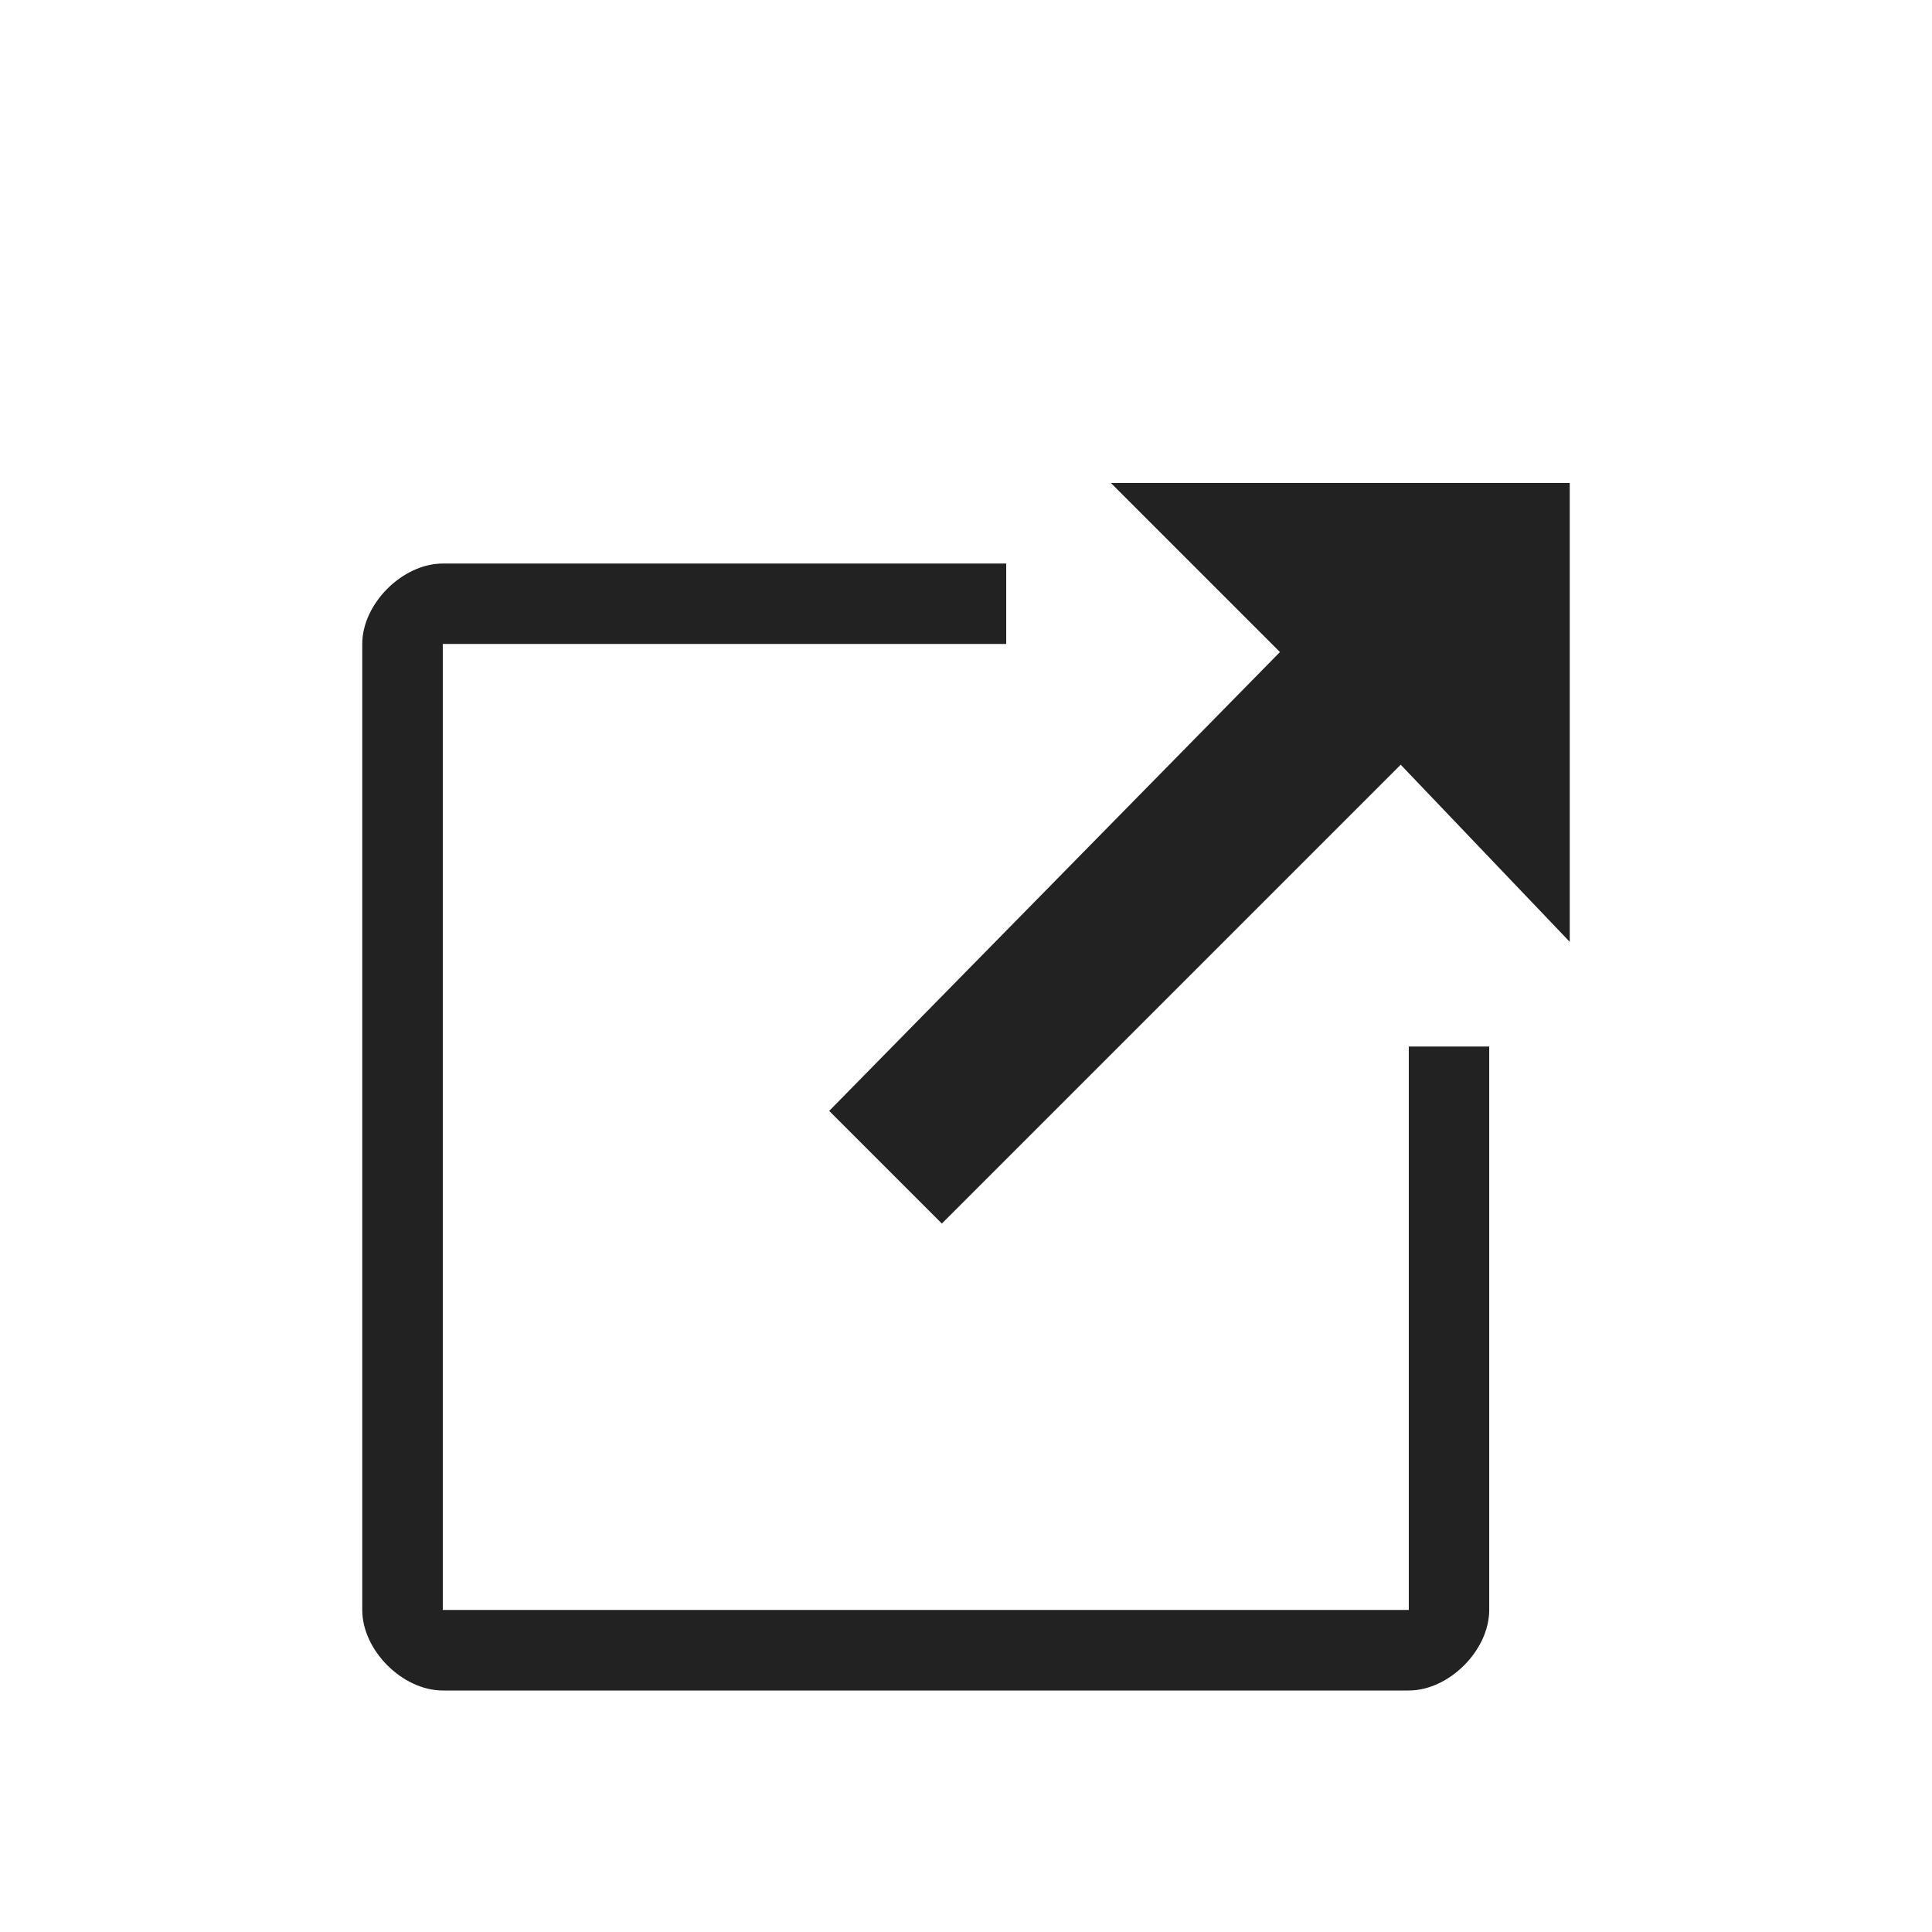 <svg width="16" height="16" viewBox="0 0 16 16" fill="rgb(34, 34, 34)" xmlns="http://www.w3.org/2000/svg"><title>external-link</title><path d="M11.667 8.667H12.333V13.333C12.333 13.667 12 14 11.667 14H3.667C3.333 14 3 13.667 3 13.333V5.333C3 5 3.333 4.667 3.667 4.667H8.333V5.333H3.667V13.333H11.667V8.667ZM9.2 4L10.6 5.4L6.867 9.2L7.8 10.133L11.6 6.333L13 7.8V4L9.2 4Z" fill="rgb(34, 34, 34)" fill-opacity="1.00"/></svg>